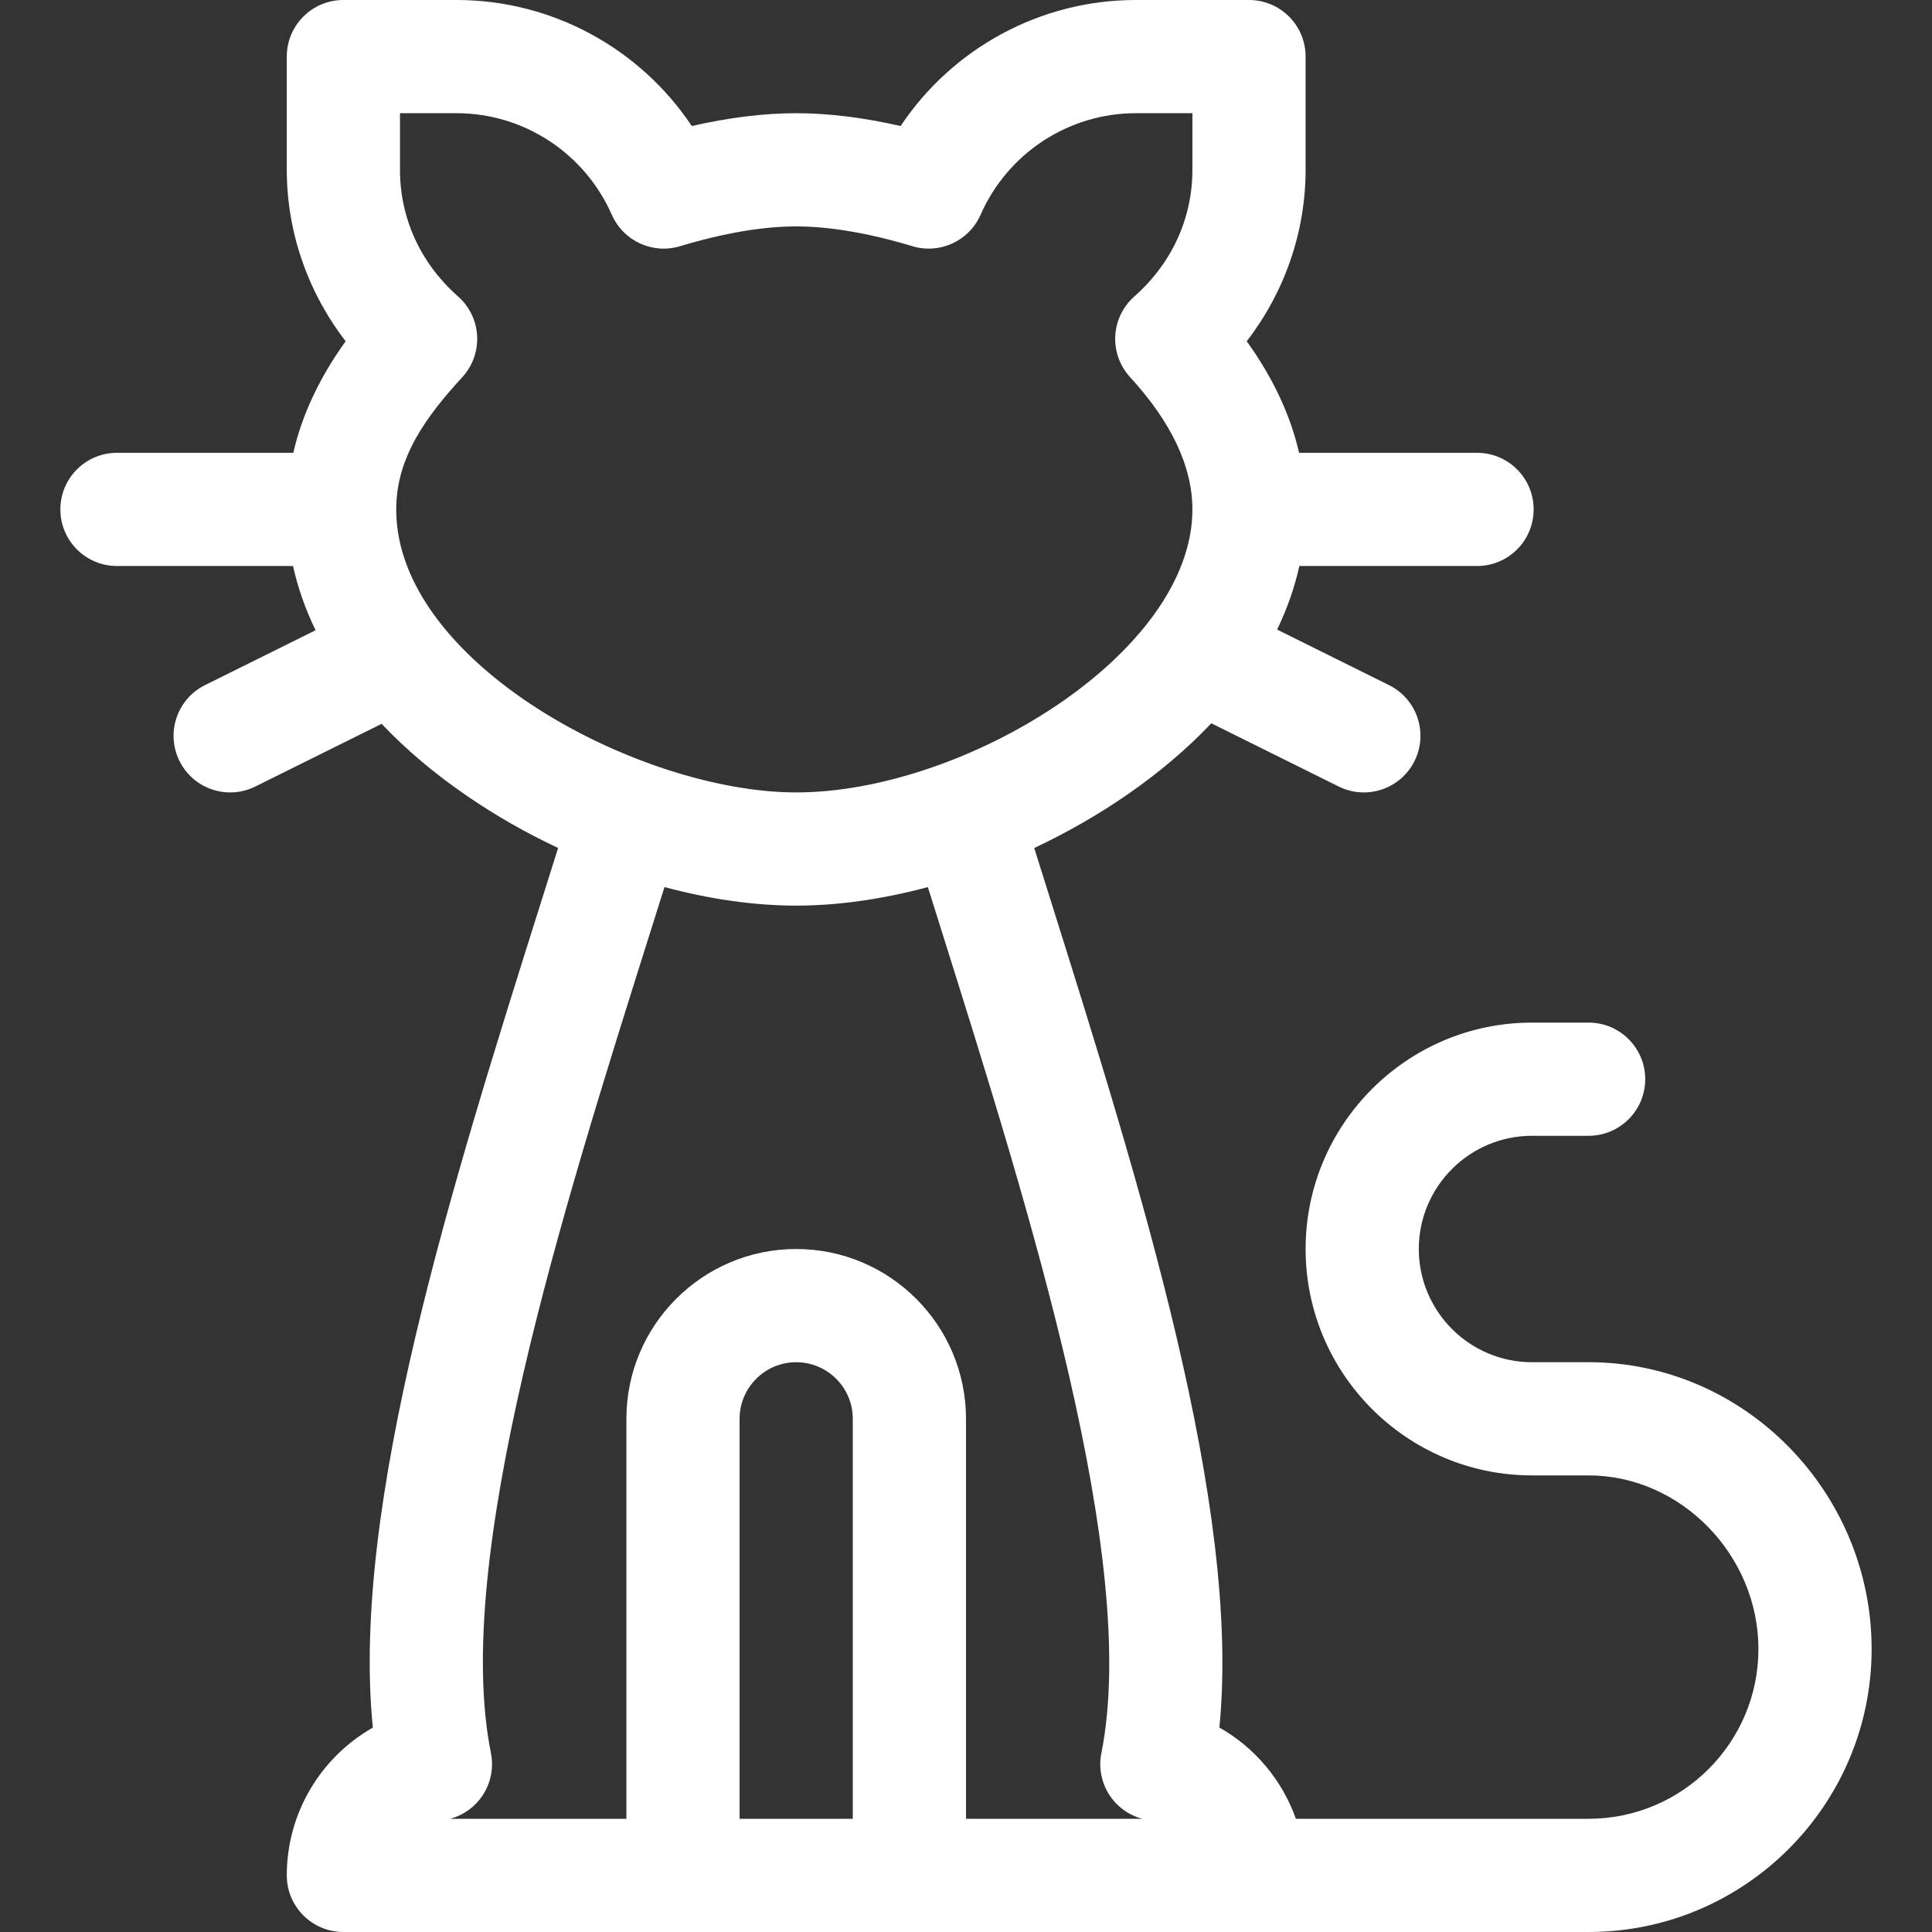 <?xml version="1.0"?>
<svg xmlns="http://www.w3.org/2000/svg" id="Capa_1" enable-background="new 0 0 512 512" height="512px" viewBox="0 0 512 512" width="512px"><rect x="0" y="0" width="512" height="512" fill="#333333" stroke="none"/><g><g><path d="m31 150h46.656c1.273 5.767 3.277 11.455 5.978 17.018l-29.304 14.546c-7.42 3.683-10.45 12.685-6.766 20.105 3.684 7.422 12.685 10.449 20.105 6.766l33.458-16.608c6.435 6.788 14.043 13.222 22.758 19.189 7.592 5.198 15.682 9.793 24.019 13.708-1.383 4.404-2.801 8.899-4.26 13.522-23.893 75.742-50.752 160.888-44.835 219.592-13.769 7.813-22.809 22.602-22.809 39.162 0 8.284 6.716 15 15 15h330c41.355 0 75-33.645 75-75 0-41.458-33.534-76-75-76h-15c-16.542 0-30-13.458-30-30s13.458-30 30-30h15c8.284 0 15-6.716 15-15s-6.716-15-15-15h-15c-33.084 0-60 26.916-60 60s26.916 60 60 60h15c24.393 0 45 21.065 45 46 0 24.813-20.187 45-45 45h-77.575c-3.618-10.223-10.836-18.844-20.275-24.186 5.791-58.529-21.047-143.915-44.921-219.874-1.402-4.46-2.787-8.867-4.147-13.21 17.015-7.989 33.913-19.275 46.927-33.051l33.757 16.757c7.421 3.684 16.422.652 20.104-6.766 3.684-7.42.654-16.422-6.767-20.105l-29.655-14.721c2.658-5.508 4.634-11.136 5.893-16.844h47.093c8.284 0 15-6.716 15-15s-6.716-15-15-15h-47.162c-2.31-10.049-6.939-19.93-13.876-29.56 10.035-13.013 15.604-28.968 15.604-45.44v-30c0-8.284-6.716-15-15-15h-30c-25.285 0-48.57 12.773-62.329 33.399-9.903-2.258-19.174-3.399-27.671-3.399s-17.768 1.141-27.671 3.399c-13.759-20.626-37.044-33.399-62.329-33.399h-30c-8.284 0-15 6.716-15 15v30c0 16.472 5.569 32.427 15.602 45.44-6.937 9.63-11.566 19.511-13.876 29.56h-46.726c-8.284 0-15 6.716-15 15s6.716 15 15 15zm195 332h-30v-106c0-8.271 6.729-15 15-15s15 6.729 15 15zm65.875-17.422c-.785 3.93.034 8.01 2.275 11.332 2.024 2.999 5.056 5.154 8.523 6.09h-46.673v-106c0-24.813-20.187-45-45-45s-45 20.187-45 45v106h-46.68c3.466-.94 6.495-3.098 8.515-6.099 2.239-3.325 3.054-7.409 2.263-11.339-10.281-51.055 18.795-143.229 42.157-217.291 1.312-4.159 2.587-8.204 3.84-12.188 11.907 3.201 23.763 4.917 34.905 4.917 11.137 0 22.989-1.715 34.89-4.913 1.223 3.905 2.463 7.851 3.72 11.848 23.358 74.32 52.429 166.812 42.265 217.643zm-165.43-375.551c-.211-4.024-2.032-7.794-5.052-10.46-9.926-8.764-15.393-20.684-15.393-33.567v-15h15c17.791 0 33.941 10.571 41.145 26.932 3.053 6.933 10.796 10.501 18.048 8.319 11.585-3.484 21.95-5.251 30.807-5.251s19.222 1.767 30.807 5.251c7.252 2.182 14.997-1.387 18.048-8.319 7.204-16.361 23.354-26.932 41.145-26.932h15v15c0 12.883-5.467 24.803-15.393 33.566-3.021 2.667-4.842 6.437-5.053 10.46-.211 4.024 1.206 7.963 3.932 10.931 10.958 11.932 16.514 23.722 16.514 35.043 0 38.199-60.504 75-105 75-41.511 0-106-34.287-106-75 0-13.896 8.067-24.756 17.514-35.042 2.725-2.968 4.142-6.907 3.931-10.931z" data-original="#000000" class="active-path" data-old_color="#000000" fill="#FFFFFF"/></g></g> </svg>
